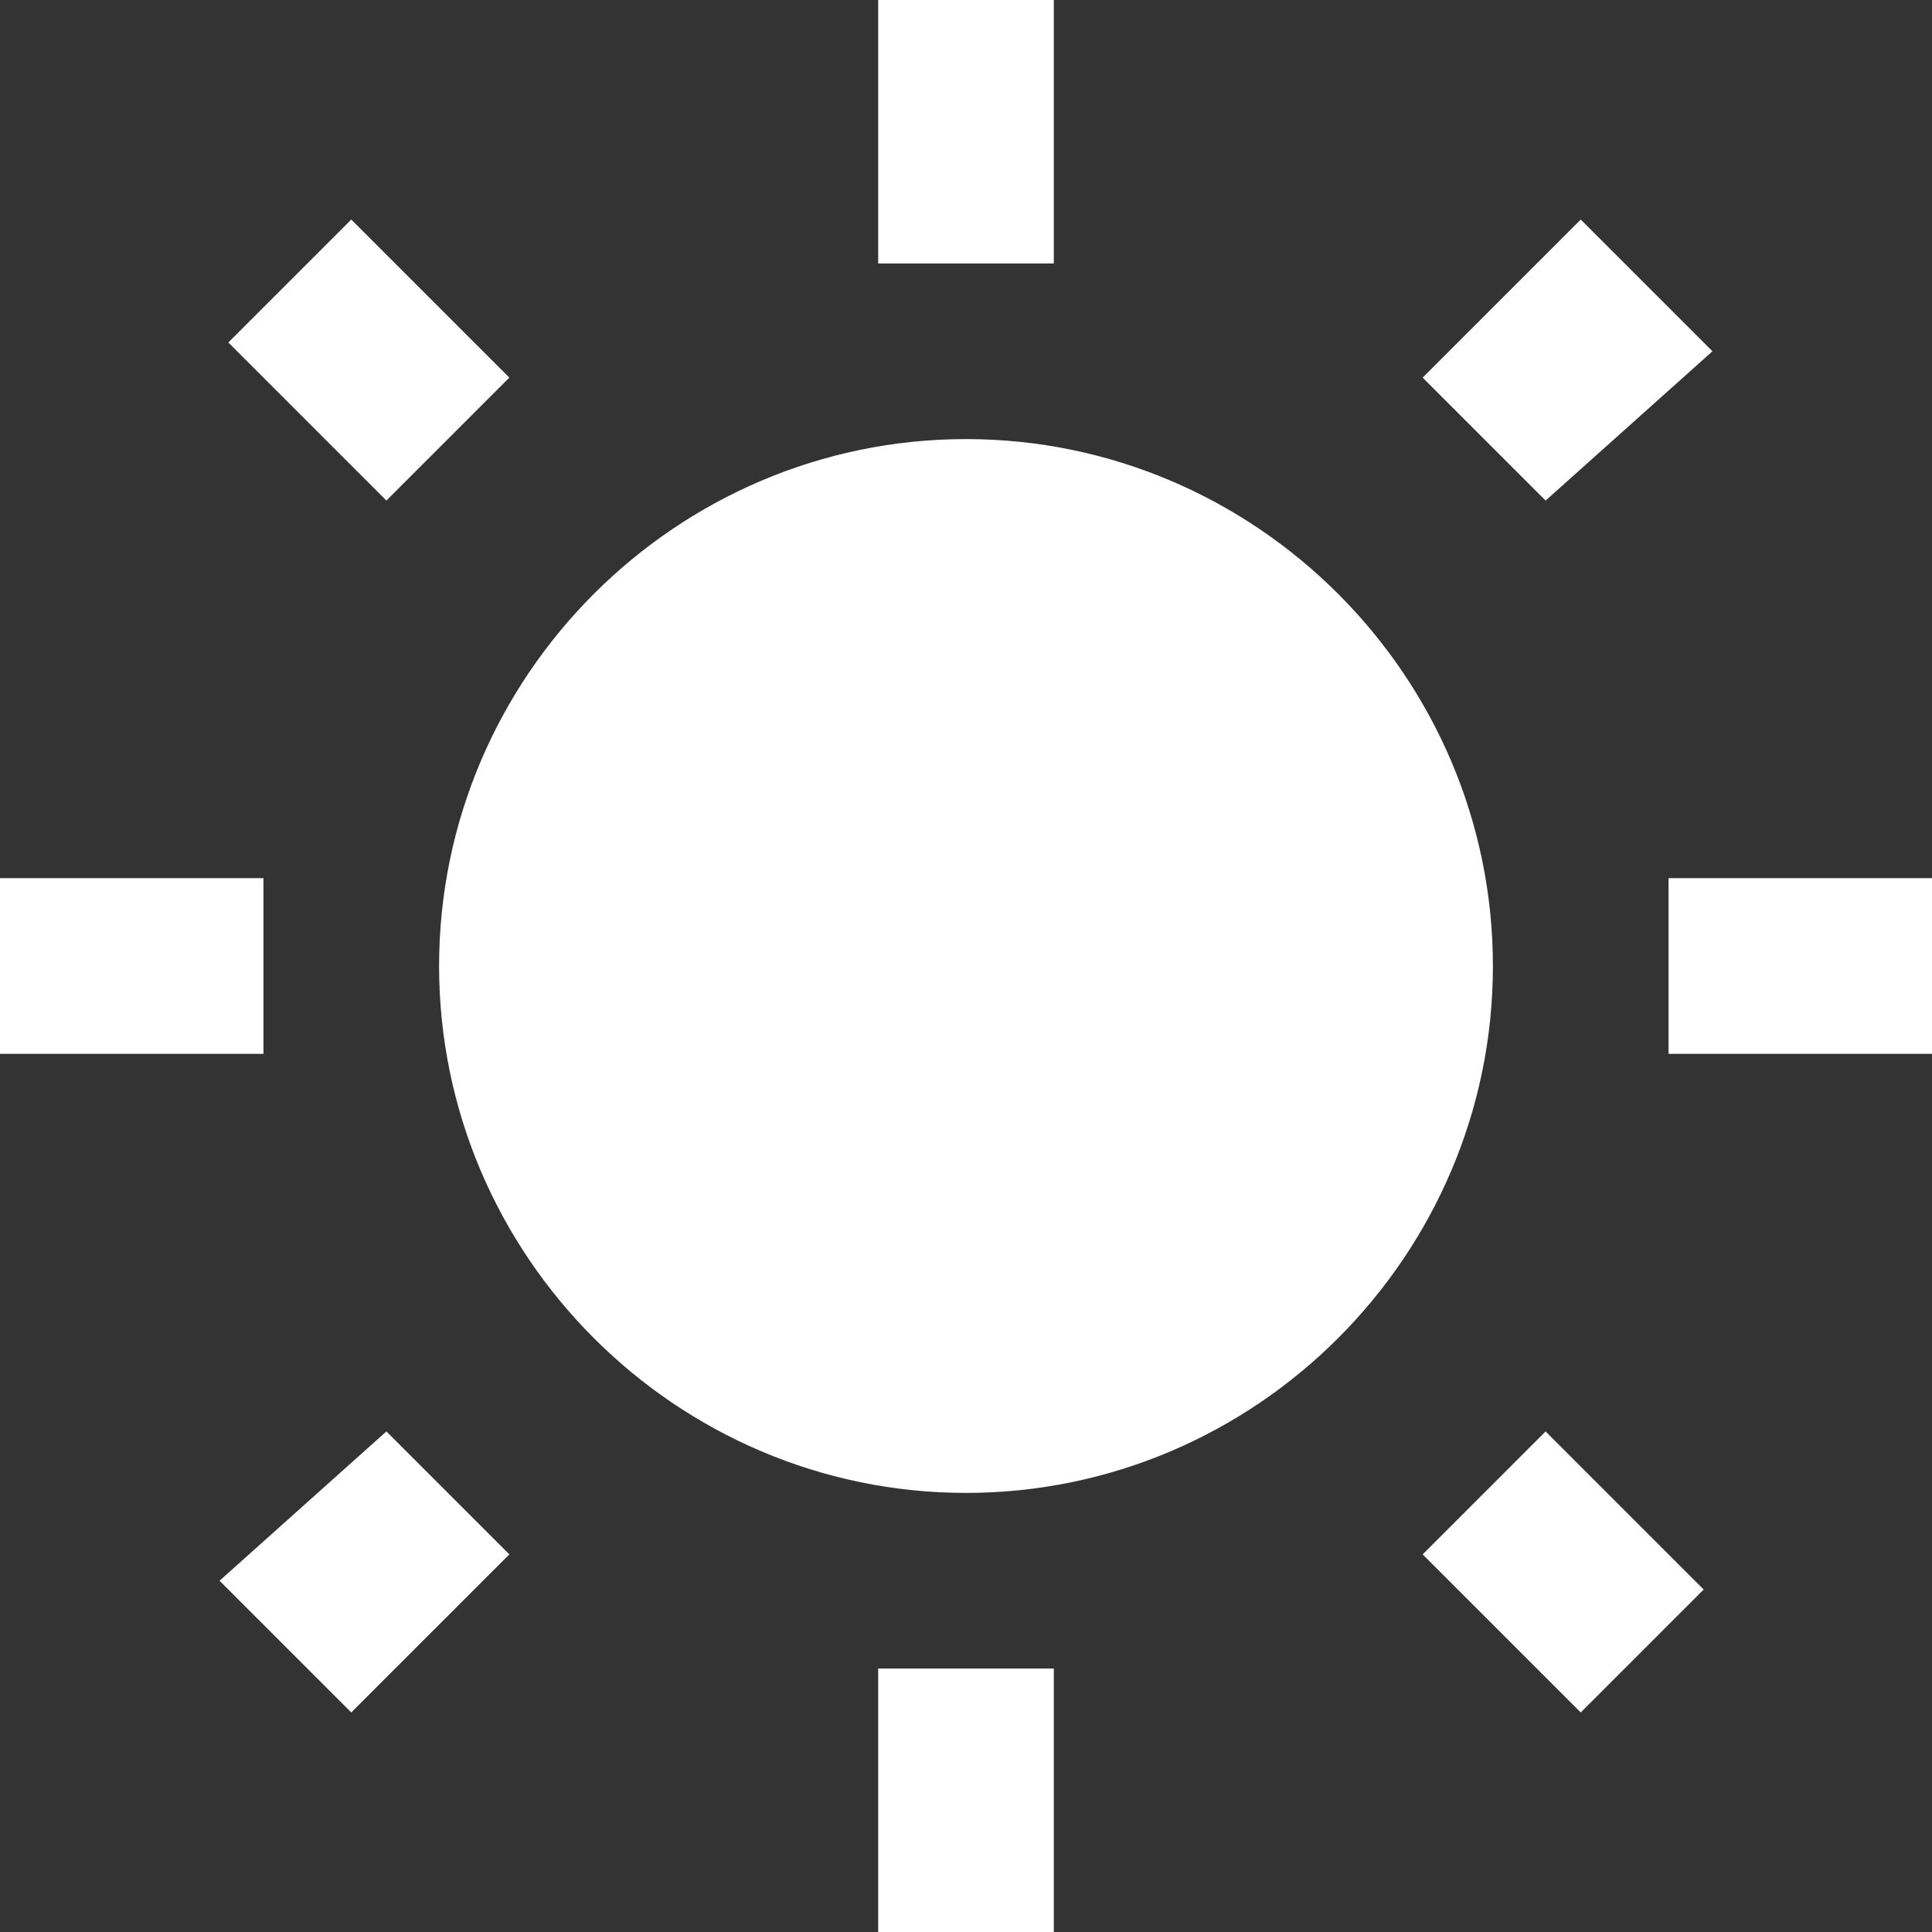<?xml version="1.0" encoding="utf-8"?>
<!-- Generator: Adobe Illustrator 19.1.0, SVG Export Plug-In . SVG Version: 6.00 Build 0)  -->
<svg version="1.1" id="Layer_1" xmlns="http://www.w3.org/2000/svg" xmlns:xlink="http://www.w3.org/1999/xlink" x="0px" y="0px"
	 viewBox="-111 118.6 22 22" style="enable-background:new -111 118.6 22 22;" xml:space="preserve">
<rect x="-111" y="118.6" width="22" height="22" fill="#333333" stroke="none"/>
<style type="text/css">
	.st0{fill:#FFFFFF;}
</style>
<path class="st0" d="M-105.2,122.9l-1.8-1.8l-1.4,1.4l1.8,1.8L-105.2,122.9z M-108,128.6h-3v2h3V128.6z M-99,118.6h-2v3h2V118.6z
	 M-91.5,122.6l-1.5-1.5l-1.8,1.8l1.4,1.4L-91.5,122.6z M-94.8,136.3l1.8,1.8l1.4-1.4l-1.8-1.8L-94.8,136.3z M-92,128.6v2h3v-2H-92z
	 M-100,123.6c-3.3,0-6,2.7-6,6c0,3.3,2.7,6,6,6s6-2.7,6-6C-94,126.3-96.7,123.6-100,123.6z M-101,140.6h2v-3h-2V140.6z
	 M-108.5,136.6l1.5,1.5l1.8-1.8l-1.4-1.4L-108.5,136.6z"/>
</svg>
